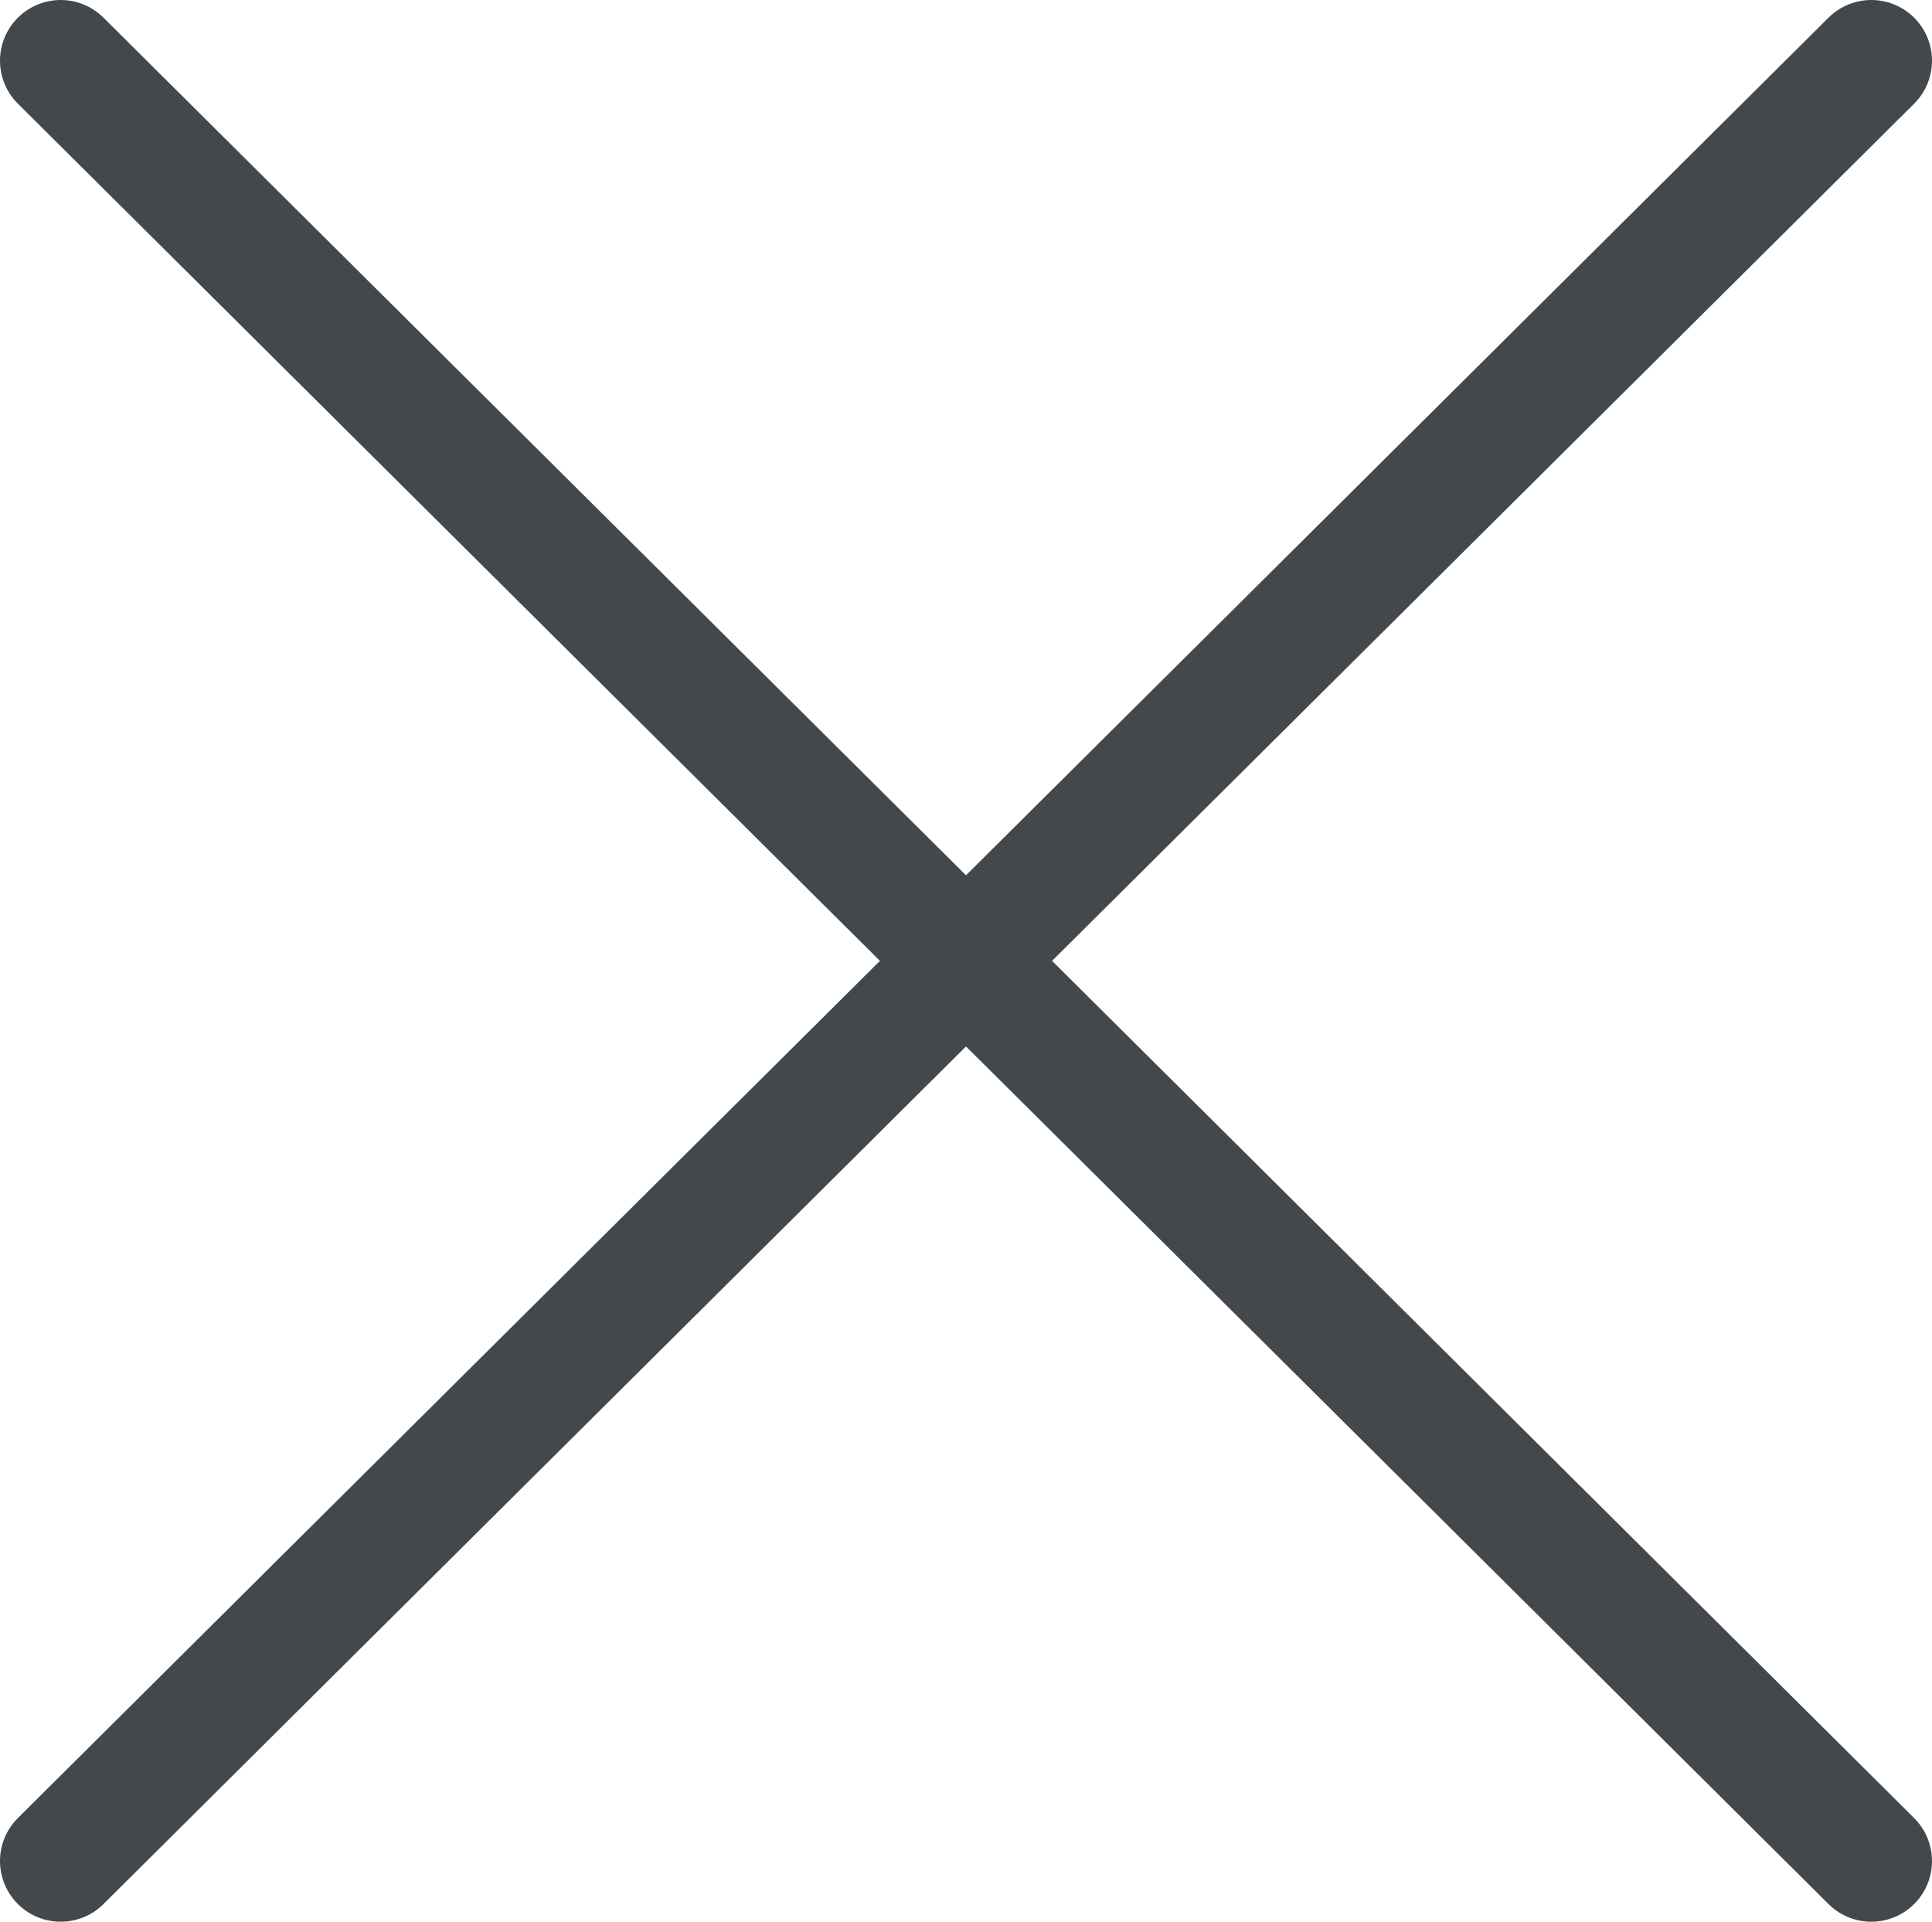 <svg xmlns="http://www.w3.org/2000/svg" viewBox="0 0 31.84 31.67"><defs><style>.cls-1{fill:none;stroke:#43484d;stroke-linecap:round;stroke-miterlimit:10;stroke-width:2px;}</style></defs><title>Asset 1</title><g id="Layer_2" data-name="Layer 2"><g id="icons"><g id="Icon"><line class="cls-1" x1="1" y1="1" x2="30.84" y2="30.67"/><line class="cls-1" x1="30.84" y1="1" x2="1" y2="30.67"/></g></g></g></svg>